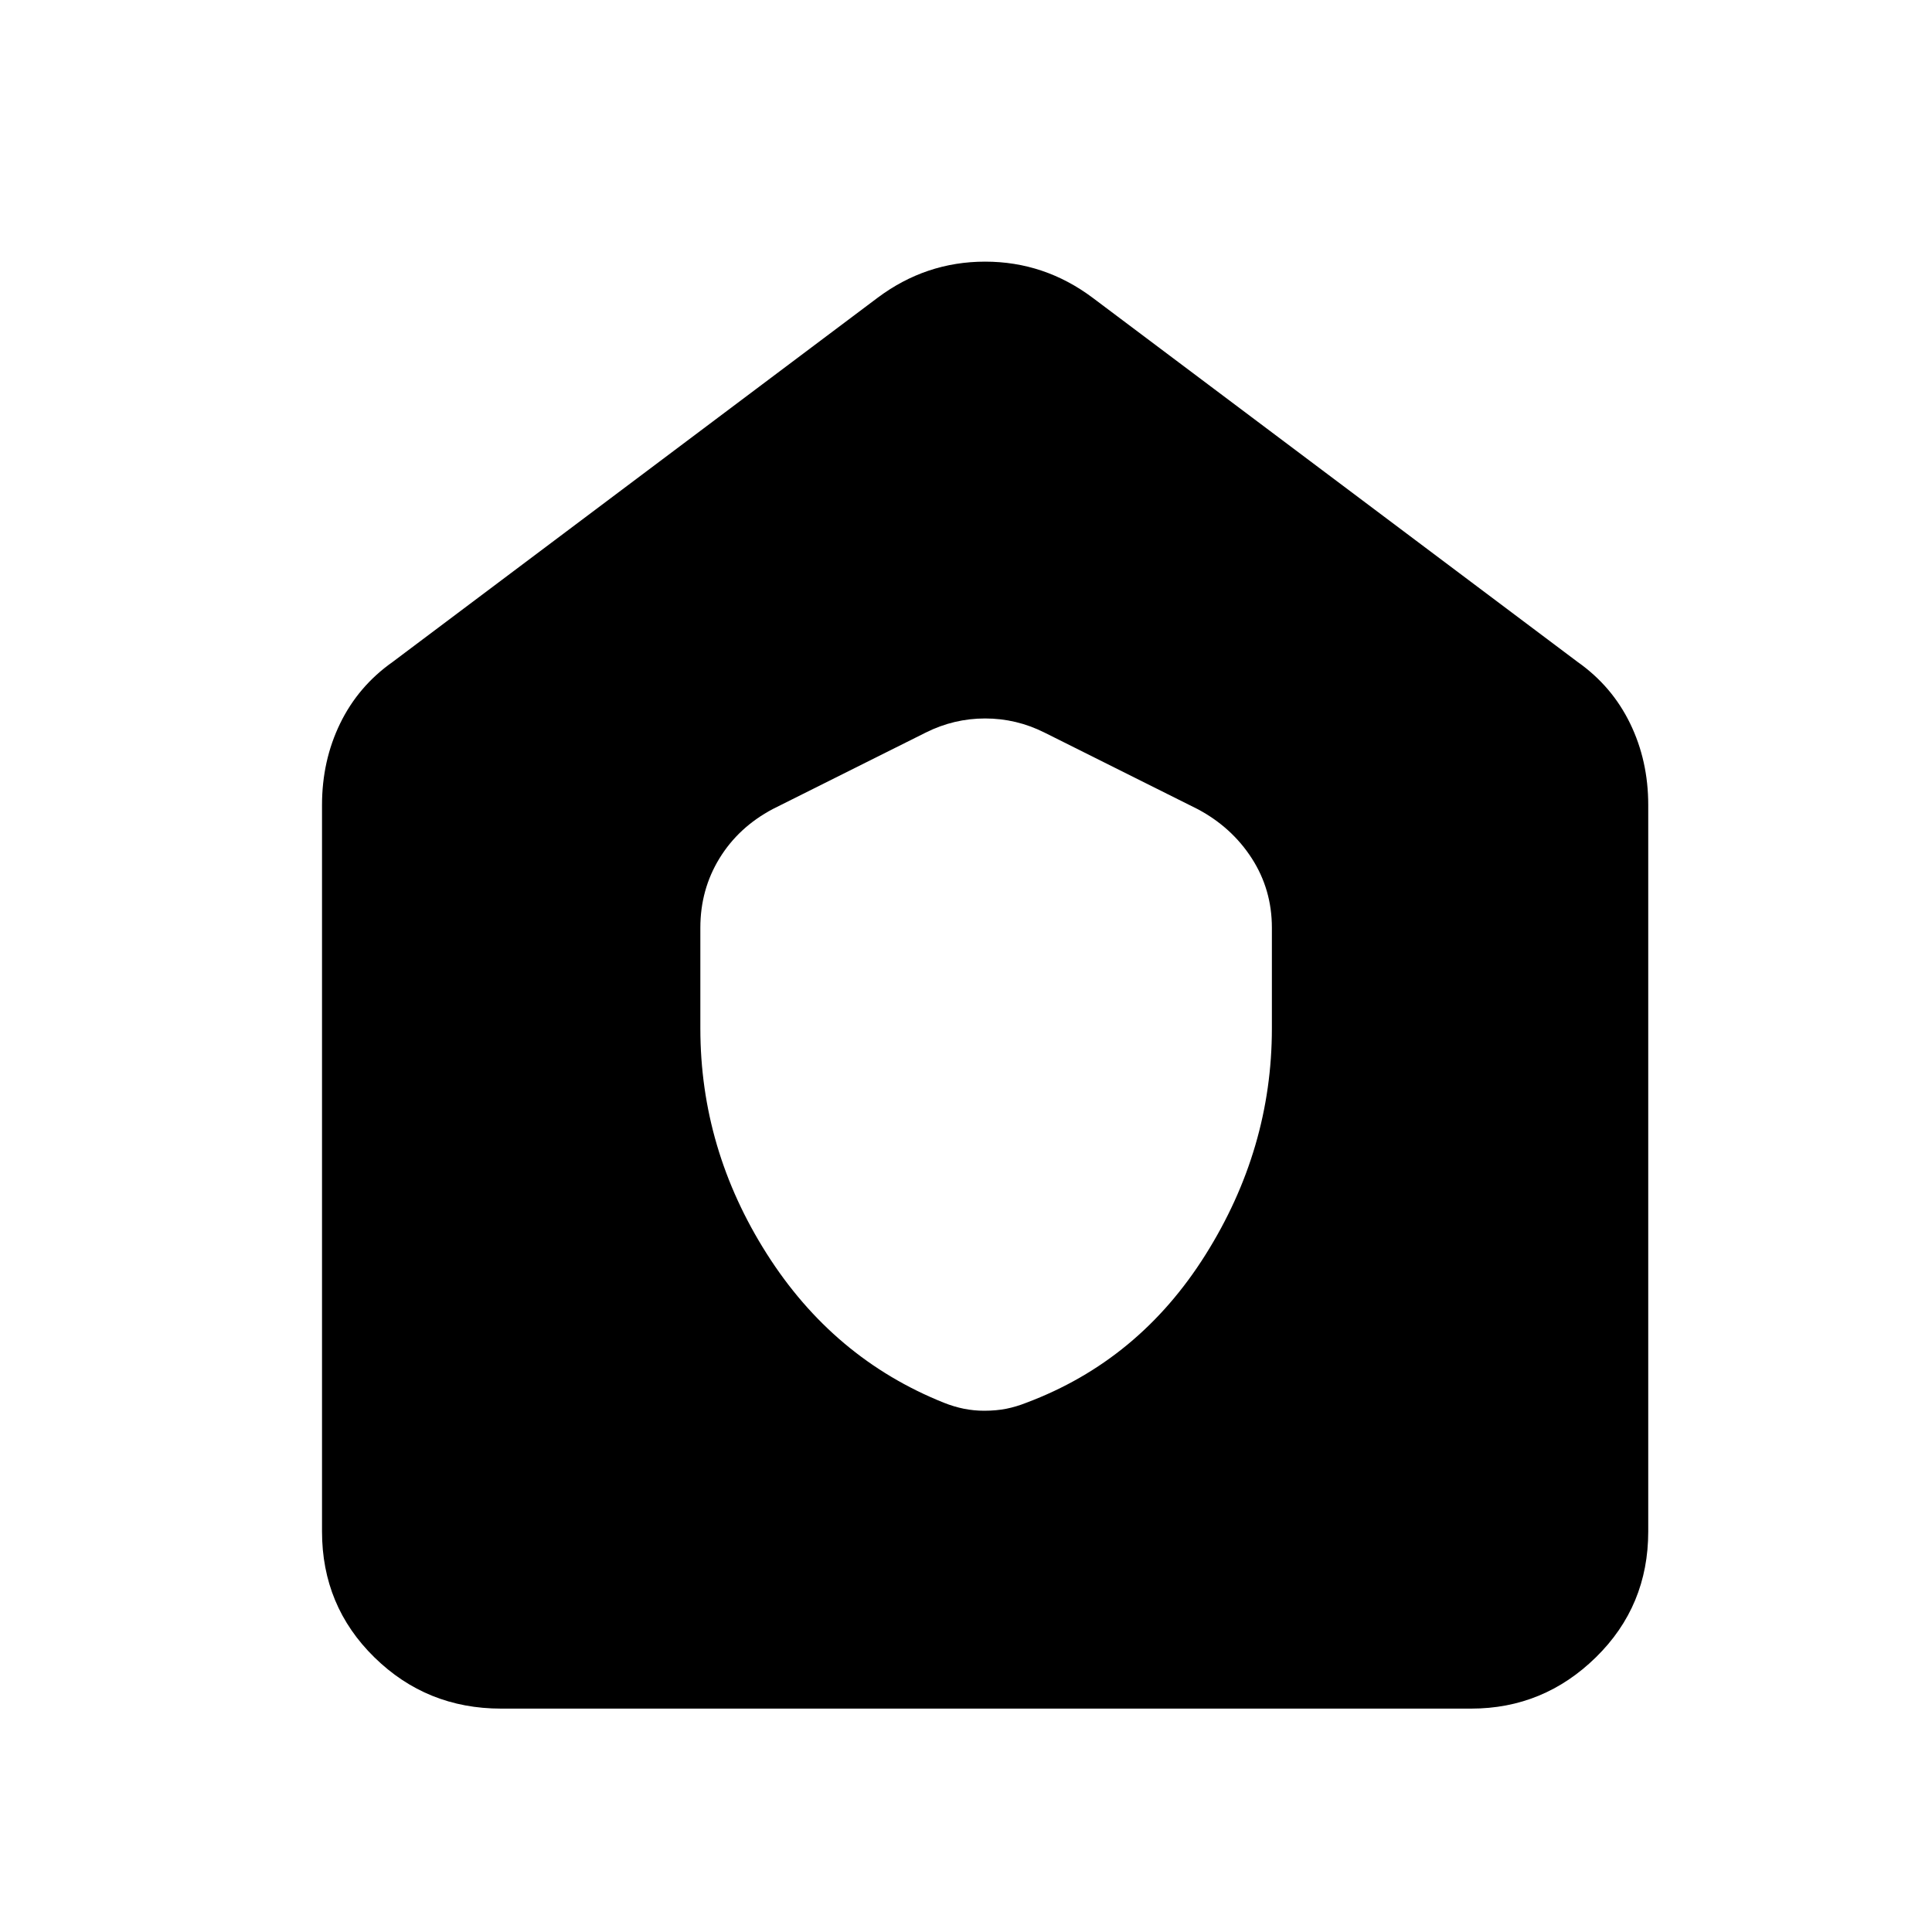 <svg xmlns="http://www.w3.org/2000/svg" height="40" width="40"><path d="M14.5 21.292q0 2.5 1.375 4.666 1.375 2.167 3.667 3.084.208.083.416.125.209.041.417.041.25 0 .458-.041.209-.042.417-.125 2.333-.875 3.708-3.063 1.375-2.187 1.375-4.687v-2.084q0-.791-.416-1.437-.417-.646-1.125-1.021l-3.167-1.583q-.583-.292-1.229-.292-.646 0-1.229.292L16 16.75q-.708.375-1.104 1.021-.396.646-.396 1.437Zm-4.125 14.083q-1.542 0-2.625-1.063-1.083-1.062-1.083-2.604V16.667q0-.917.375-1.688.375-.771 1.083-1.271l10.042-7.541q1-.75 2.229-.75t2.229.75l10.042 7.541q.708.5 1.083 1.271.375.771.375 1.688v15.041q0 1.542-1.083 2.604-1.084 1.063-2.584 1.063Z"/></svg>